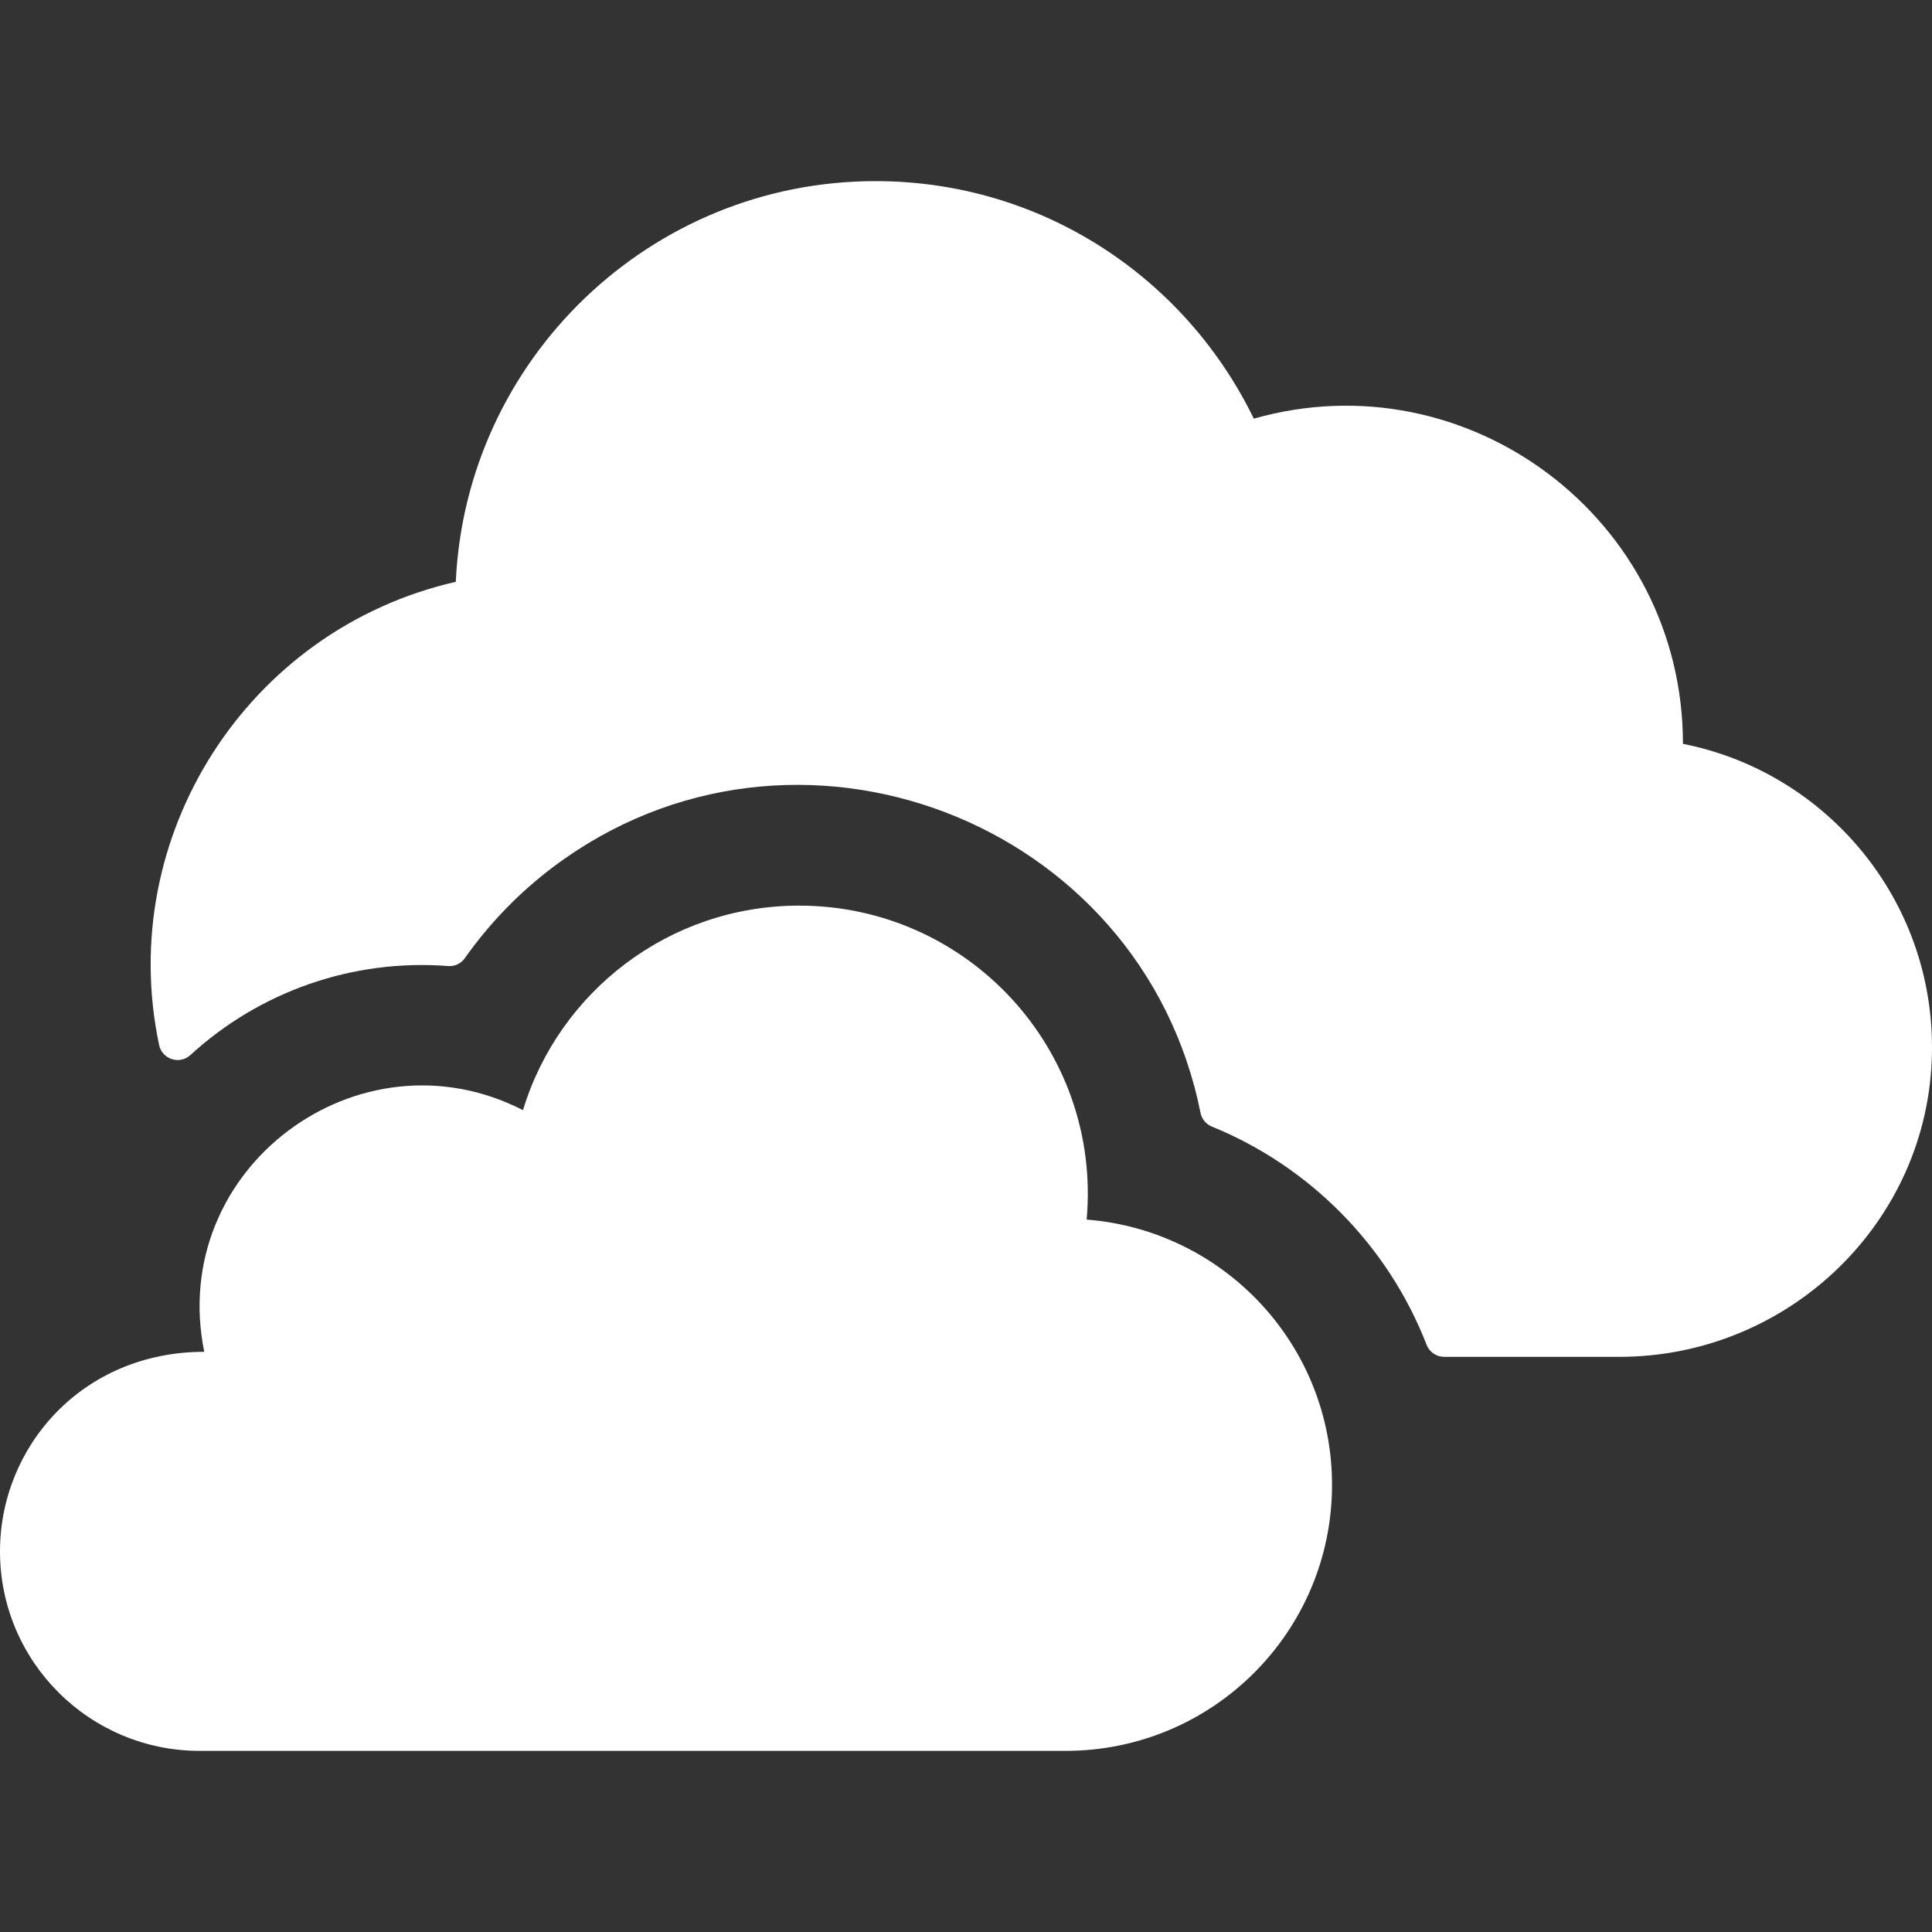 <?xml version="1.0"?>
<svg xmlns="http://www.w3.org/2000/svg" xmlns:xlink="http://www.w3.org/1999/xlink" xmlns:svgjs="http://svgjs.com/svgjs" version="1.1" width="512" height="512" x="0" y="0" viewBox="0 0 512 512" style="enable-background:new 0 0 512 512" xml:space="preserve" class=""><rect x="0" y="0" width="512" height="512" fill="#333333" stroke="none"/><g><g xmlns="http://www.w3.org/2000/svg"><path d="m446 197.13c0-59.753-57.124-102.292-113.73-86.18-18.129-37.341-56.103-62.95-100.27-62.95-59.66 0-108.52 47.18-111.21 106.19-55.263 12.6-90.284 67.546-78.626 122.735.805 3.809 5.417 5.306 8.287 2.677 18.306-16.769 42.879-25.547 68.323-23.59 1.721.132 3.395-.651 4.39-2.061 6.488-9.189 14.399-17.397 23.417-24.181 63.659-47.887 156.005-12.625 171.578 65.186.322 1.611 1.437 2.961 2.959 3.581 25.729 10.47 46.661 31.34 56.951 57.868.743 1.917 2.592 3.175 4.648 3.175h46.389c44.913 0 82.17-35.751 82.884-80.658.648-40.766-28.296-74.373-65.99-81.792z" fill="#ffffff" data-original="#000000" style="" class=""/><path d="m287.976 323.208c3.99-44.956-31.448-83.208-76.176-83.208-34.515 0-63.687 22.834-73.203 54.2-43.5-22.291-94.324 15.546-84.468 64.043-32.262 0-54.129 25.084-54.129 52.878 0 29.228 23.73 52.879 52.95 52.879h229.45c38.972 0 70.6-31.547 70.6-70.505 0-37.065-28.64-67.448-65.024-70.287z" fill="#ffffff" data-original="#000000" style="" class=""/></g></g></svg>

